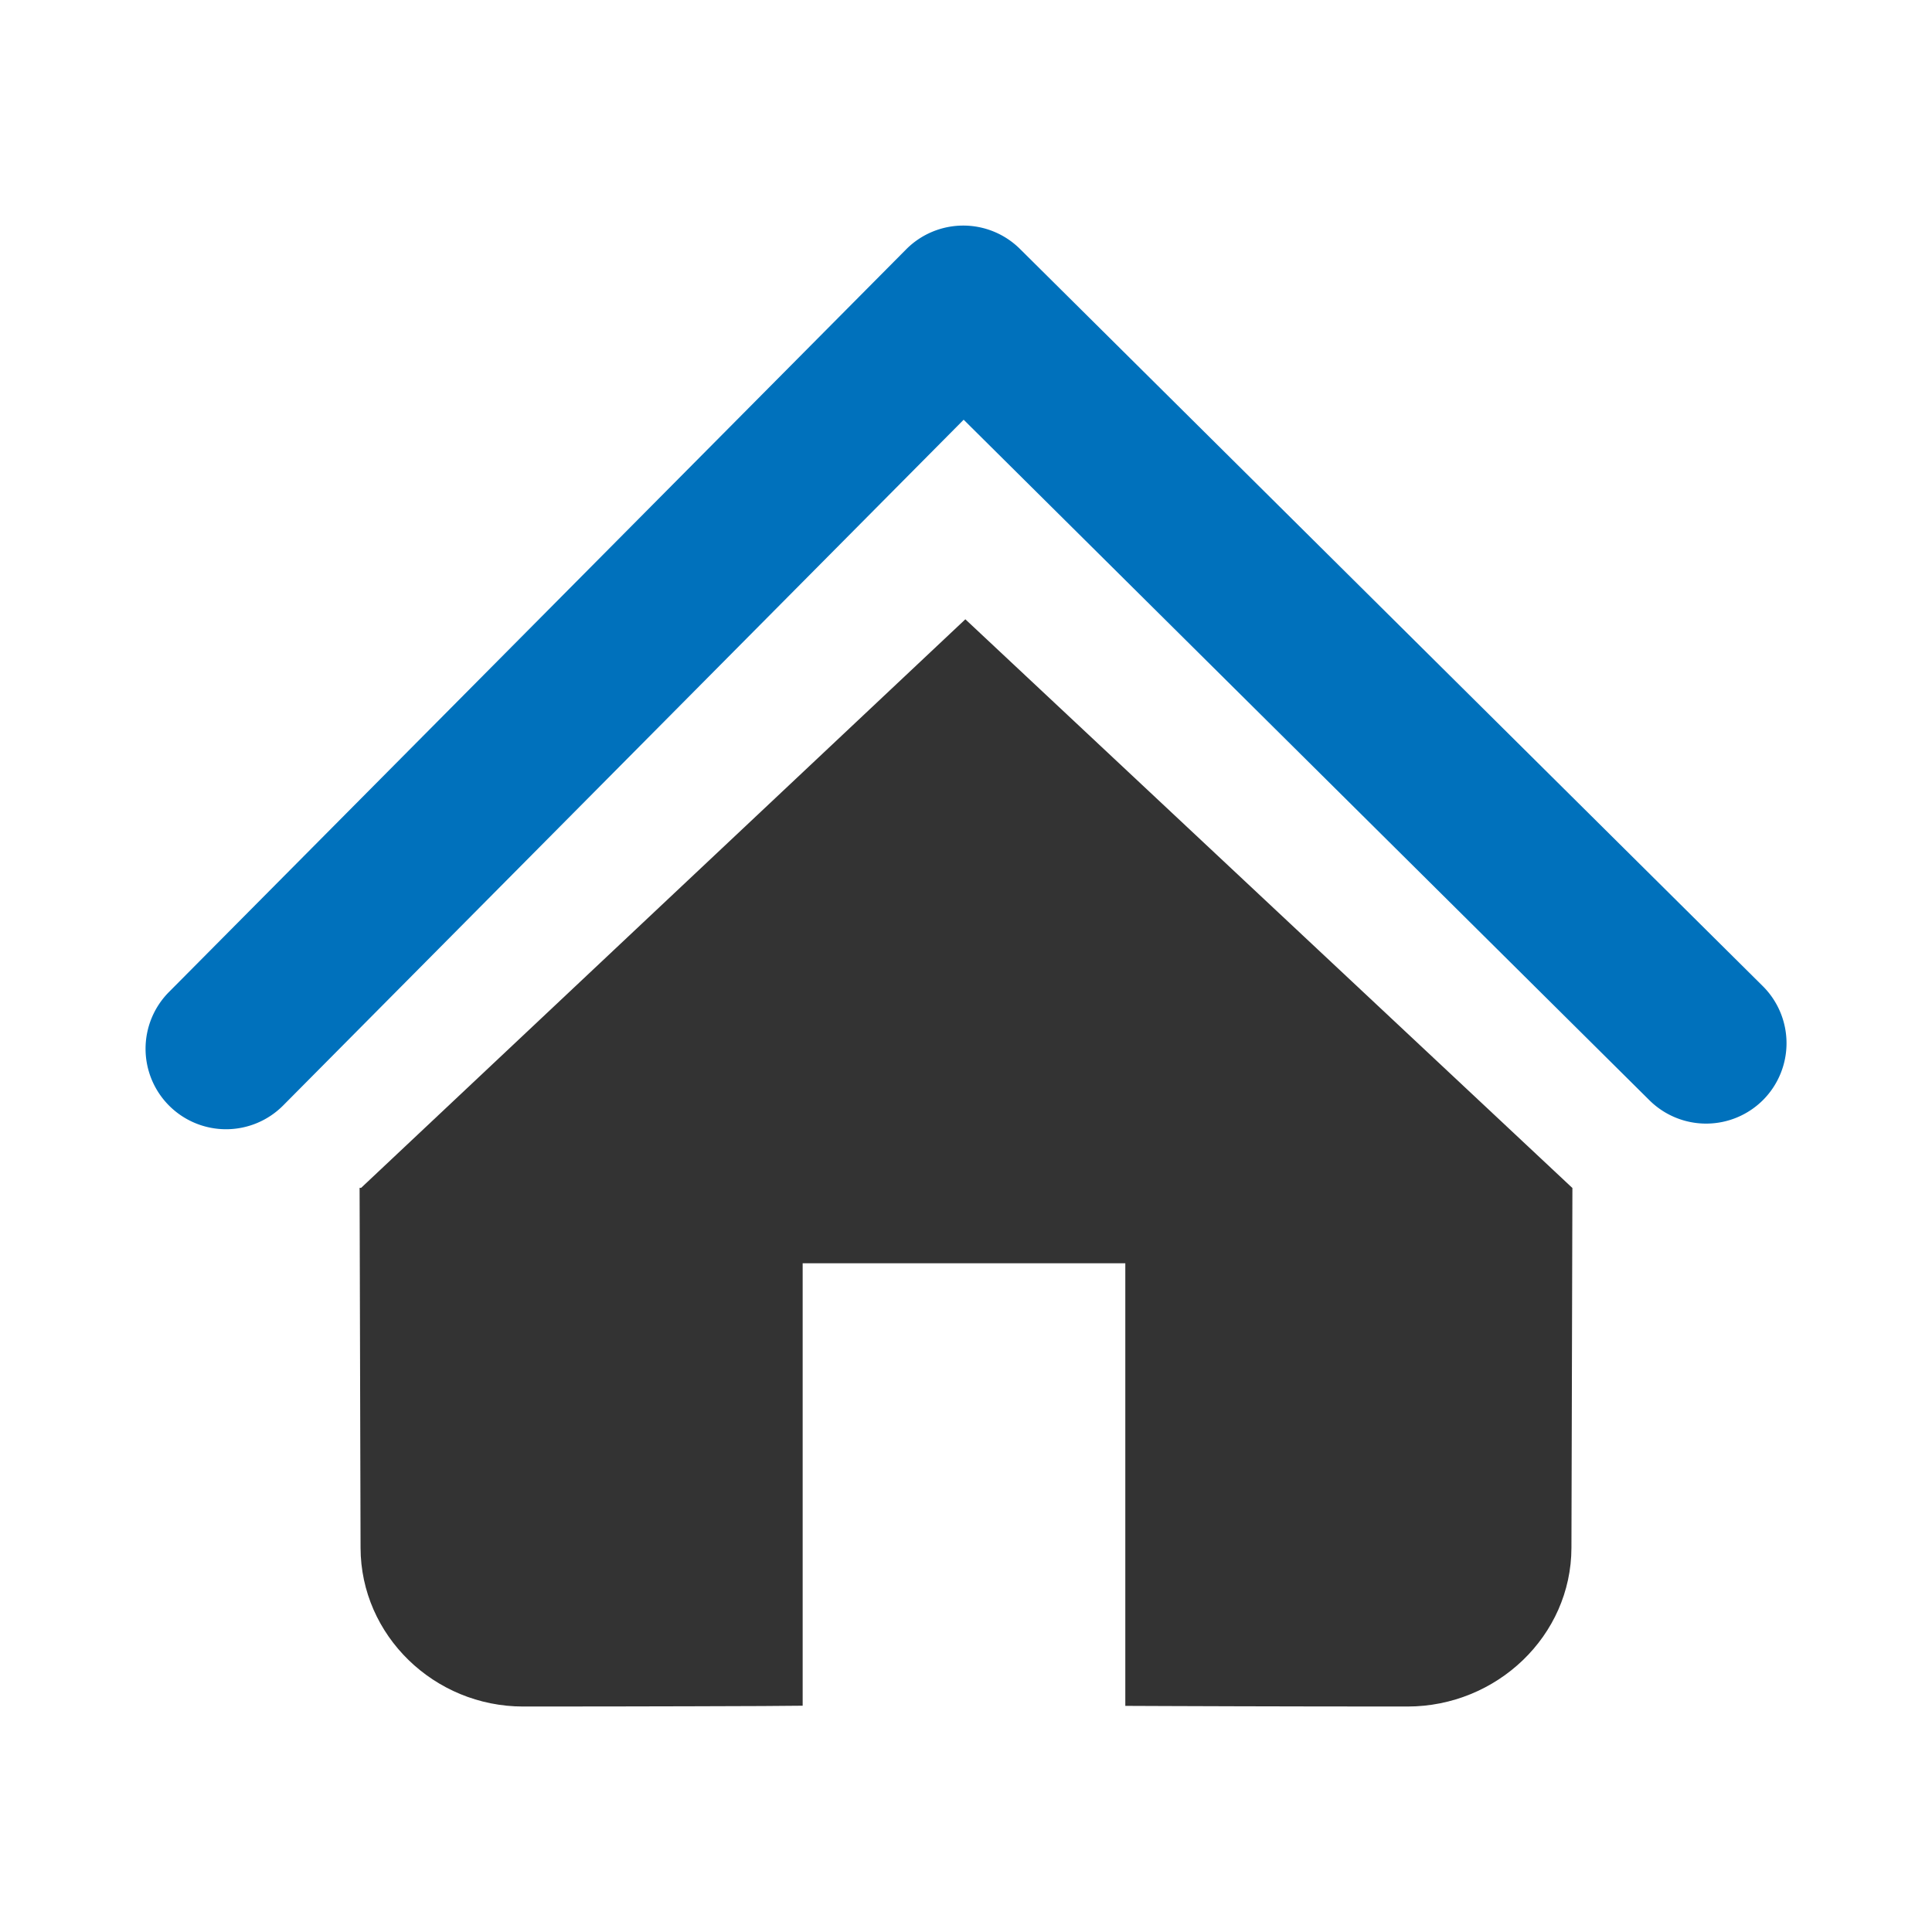 <?xml version="1.0" encoding="UTF-8" standalone="no"?>
<!-- Created with Inkscape (http://www.inkscape.org/) -->
<svg xmlns:inkscape="http://www.inkscape.org/namespaces/inkscape" xmlns:sodipodi="http://sodipodi.sourceforge.net/DTD/sodipodi-0.dtd" xmlns:xlink="http://www.w3.org/1999/xlink" xmlns="http://www.w3.org/2000/svg" xmlns:svg="http://www.w3.org/2000/svg" xmlns:rdf="http://www.w3.org/1999/02/22-rdf-syntax-ns#" xmlns:cc="http://creativecommons.org/ns#" xmlns:dc="http://purl.org/dc/elements/1.1/" viewBox="0 0 24 24" version="1.1" id="svg10437" inkscape:version="1.1.2 (b8e25be833, 2022-02-05)" sodipodi:docname="MoveToRootAction.svg">
  <defs id="defs10431">
    <inkscape:path-effect effect="offset" id="path-effect1038" is_visible="true" lpeversion="1" linejoin_type="miter" unit="mm" offset="0.019" miter_limit="4" attempt_force_join="false" update_on_knot_move="true"/>
    <linearGradient id="d" y2="446.77" xlink:href="#e" gradientUnits="userSpaceOnUse" x2="215.36" gradientTransform="matrix(0.991,0,0,1.007,134.73,-154.36)" y1="440.75" x1="209.71"/>
    <linearGradient id="e">
      <stop stop-color="#f70000" offset="0" id="stop845"/>
      <stop stop-color="#780000" offset="1" id="stop847"/>
    </linearGradient>
    <linearGradient id="c" y2="449.6" xlink:href="#f" gradientUnits="userSpaceOnUse" x2="194.27" gradientTransform="matrix(0.991,0,0,1.007,134.73,-154.36)" y1="456.24" x1="202.53"/>
    <linearGradient id="f">
      <stop stop-color="#baa492" offset="0" id="stop851"/>
      <stop stop-color="#fff" offset="1" id="stop853"/>
    </linearGradient>
    <linearGradient id="b" y2="449.64" xlink:href="#h" gradientUnits="userSpaceOnUse" x2="193.04" gradientTransform="matrix(0.991,0,0,1.007,134.73,-154.36)" y1="457.89" x1="203.5"/>
    <linearGradient id="h">
      <stop offset="0" id="stop857"/>
      <stop stop-color="#7e7e7e" offset="1" id="stop859"/>
    </linearGradient>
    <linearGradient id="a" y2="462.65" xlink:href="#g" gradientUnits="userSpaceOnUse" x2="196.75" gradientTransform="matrix(0.991,0,0,1.007,134.73,-154.36)" y1="458.87" x1="193.01"/>
    <linearGradient id="g">
      <stop stop-color="#c00000" offset="0" id="stop863"/>
      <stop offset="1" id="stop865"/>
    </linearGradient>
    <inkscape:path-effect effect="offset" id="path-effect1038-0" is_visible="true" lpeversion="1" linejoin_type="miter" unit="mm" offset="0.019" miter_limit="4" attempt_force_join="false" update_on_knot_move="true"/>
  </defs>
  <sodipodi:namedview id="base" pagecolor="#ffffff" bordercolor="#666666" borderopacity="1.0" inkscape:pageopacity="0.0" inkscape:pageshadow="2" inkscape:zoom="25.906533" inkscape:cx="14.764615" inkscape:cy="16.559529" inkscape:document-units="px" inkscape:current-layer="layer1" inkscape:pagecheckerboard="0" showgrid="true" units="px" showguides="true" inkscape:guide-bbox="true" inkscape:snap-global="false" inkscape:snap-bbox="true" inkscape:snap-page="true" inkscape:window-width="1920" inkscape:window-height="1017" inkscape:window-x="-8" inkscape:window-y="-8" inkscape:window-maximized="1" inkscape:snap-center="true" inkscape:object-paths="true" inkscape:bbox-nodes="true" inkscape:bbox-paths="true" inkscape:snap-bbox-edge-midpoints="true" inkscape:snap-bbox-midpoints="true">
    <sodipodi:guide position="0,22" orientation="0,1" id="guide10894" inkscape:label="" inkscape:locked="false" inkscape:color="rgb(0,0,255)"/>
    <sodipodi:guide position="22,24" orientation="-1,0" id="guide10978" inkscape:label="" inkscape:locked="false" inkscape:color="rgb(0,0,255)"/>
    <sodipodi:guide position="11.066,2" orientation="0,1" id="guide10982" inkscape:label="" inkscape:locked="false" inkscape:color="rgb(0,0,255)"/>
    <sodipodi:guide position="2,22" orientation="-1,0" id="guide10986" inkscape:label="" inkscape:locked="false" inkscape:color="rgb(0,0,255)"/>
    <inkscape:grid type="xygrid" id="grid826"/>
  </sodipodi:namedview>
  <g inkscape:label="Layer 1" inkscape:groupmode="layer" id="layer1">
    <path d="m -57,1 c -0.311,0.004 -0.561,0.259 -0.557,0.569 l 0.202,9.327 c 0.002,0.149 0.063,0.292 0.17,0.397 l 3.476,3.398 c 0.816,0.797 2.123,0.783 2.921,-0.033 l 2.115,-2.164 -3.575,-3.495 2.796,-2.86 3.575,3.495 2.125,-2.134 c 0.805,-0.808 0.783,-2.123 -0.033,-2.921 l -3.476,-3.398 c -0.107,-0.105 -0.251,-0.163 -0.4,-0.161 z" id="path22061" style="fill:#333333;stroke-width:1" sodipodi:nodetypes="cccsssccccssscc" inkscape:transform-center-x="-6.6412436" inkscape:transform-center-y="7.1397382"/>
    <g id="g1796">
      <path style="color:#000000;fill:#0071bc;stroke-linecap:round;stroke-linejoin:round;-inkscape-stroke:none" d="m 12.67,3.092 a 1,1 0 0 0 -1.414,0.006 L 2.098,12.324 a 1,1 0 0 0 0.006,1.414 1,1 0 0 0 1.414,-0.006 l 8.453,-8.518 8.518,8.453 a 1,1 0 0 0 1.414,-0.004 1,1 0 0 0 -0.006,-1.414 z" id="path7076"/>
      <path id="path22096" style="fill:#333333;stroke:none;stroke-width:1px;stroke-linecap:round;stroke-linejoin:round;stroke-opacity:1" inkscape:transform-center-x="-0.0082373165" inkscape:transform-center-y="3.5393995" d="M 11.992 7.693 L 4.486 14.756 L 4.467 14.756 L 4.479 19.227 C 4.481 20.318 5.396 21.199 6.498 21.199 C 8.079 21.199 9.473 21.193 9.473 21.193 L 9.971 21.189 L 9.971 15.693 L 13.979 15.693 L 13.979 21.191 L 14.477 21.193 C 14.477 21.193 15.885 21.199 17.484 21.199 C 18.593 21.199 19.519 20.321 19.521 19.227 L 19.533 14.756 L 19.531 14.756 L 11.992 7.693 z "/>
    </g>
  </g>
</svg>
